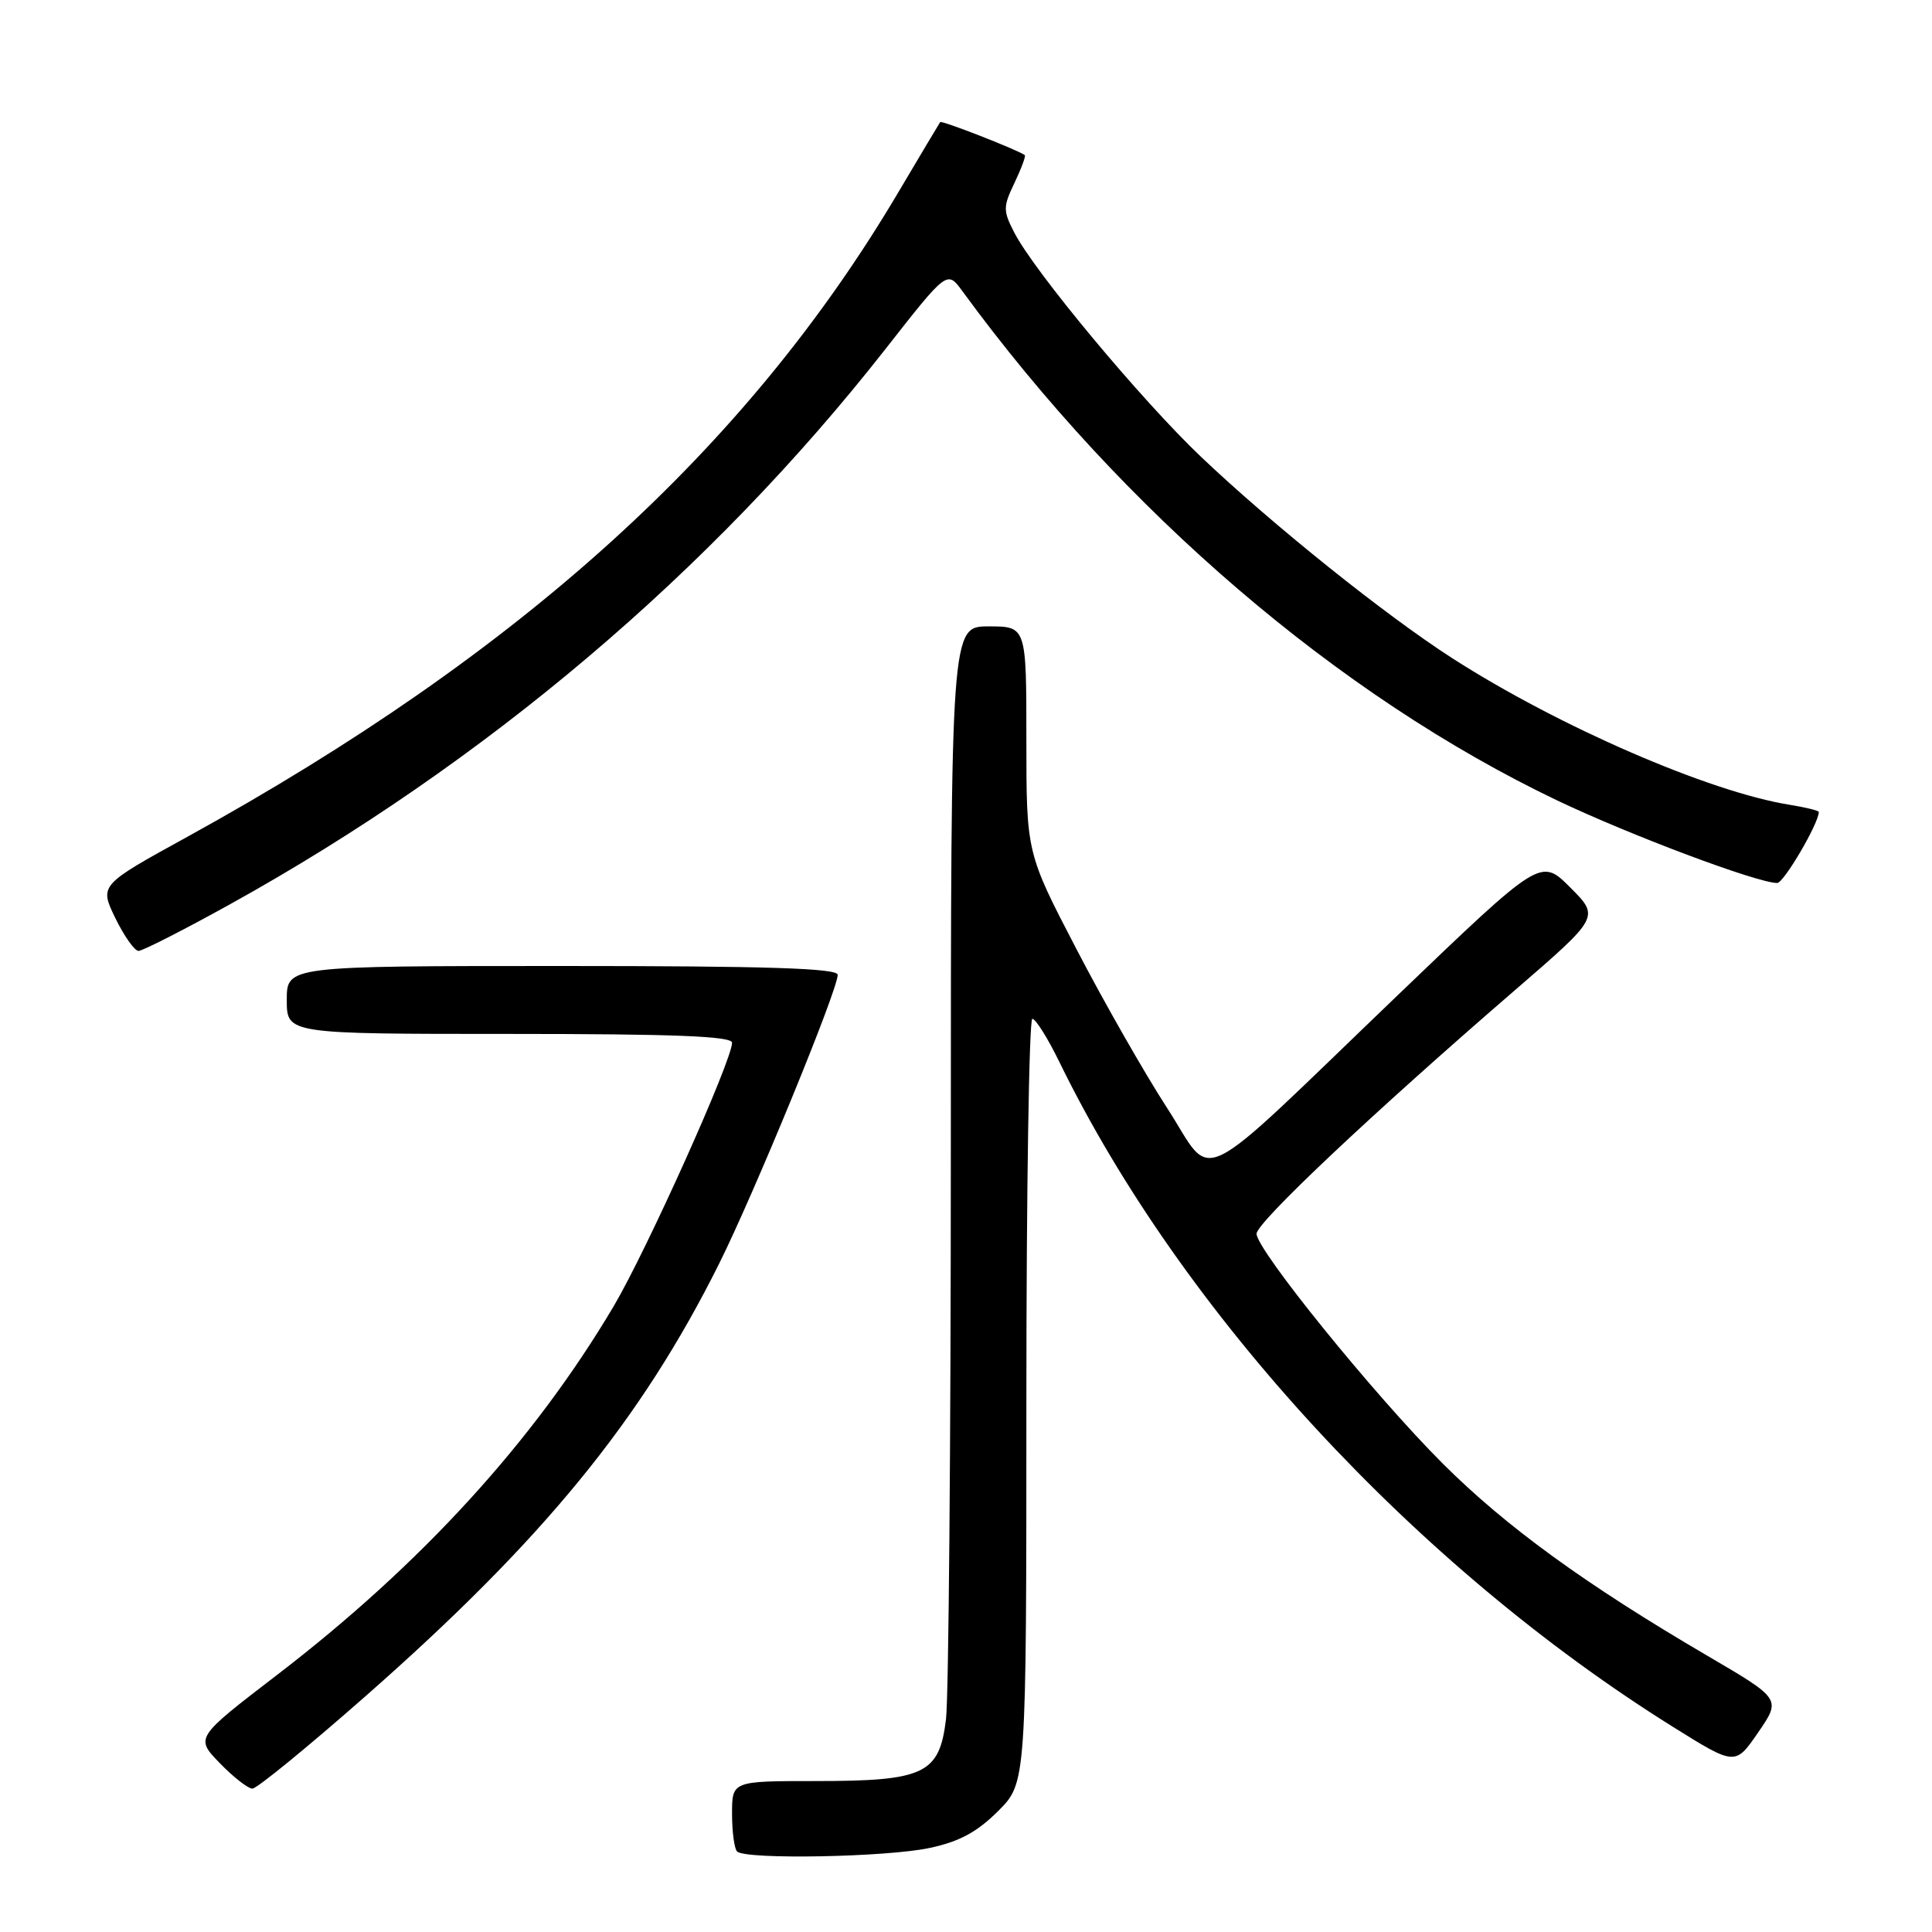<?xml version="1.0" encoding="UTF-8" standalone="no"?>
<!DOCTYPE svg PUBLIC "-//W3C//DTD SVG 1.1//EN" "http://www.w3.org/Graphics/SVG/1.1/DTD/svg11.dtd" >
<svg xmlns="http://www.w3.org/2000/svg" xmlns:xlink="http://www.w3.org/1999/xlink" version="1.1" viewBox="0 0 256 256">
 <g >
 <path fill="currentColor"
d=" M 123.20 244.86 C 127.11 244.03 129.48 242.75 132.25 239.98 C 136.00 236.24 136.00 236.24 136.00 185.62 C 136.00 157.78 136.36 135.00 136.79 135.00 C 137.23 135.00 138.85 137.59 140.39 140.75 C 156.59 173.94 187.65 207.58 221.71 228.84 C 229.93 233.97 229.93 233.97 232.97 229.55 C 236.01 225.12 236.01 225.12 226.26 219.41 C 210.07 209.94 199.50 202.25 191.14 193.90 C 182.08 184.84 166.50 165.61 166.50 163.48 C 166.50 161.99 181.79 147.57 200.73 131.21 C 211.97 121.50 211.97 121.50 208.06 117.59 C 204.16 113.69 204.16 113.69 185.33 131.75 C 157.58 158.37 161.04 156.67 154.65 146.82 C 151.68 142.24 146.27 132.76 142.63 125.75 C 136.00 113.01 136.00 113.01 136.00 98.00 C 136.00 83.00 136.00 83.00 131.00 83.00 C 126.00 83.00 126.00 83.00 125.99 152.75 C 125.99 191.11 125.70 224.88 125.35 227.80 C 124.47 235.07 122.51 236.00 108.05 236.00 C 97.00 236.00 97.00 236.00 97.00 240.33 C 97.00 242.72 97.30 244.97 97.67 245.33 C 98.76 246.43 117.50 246.09 123.20 244.86 Z  M 48.46 224.73 C 71.95 204.07 84.91 188.23 95.26 167.50 C 99.95 158.10 111.00 131.20 111.00 129.17 C 111.00 128.30 101.70 128.00 74.50 128.00 C 38.00 128.00 38.00 128.00 38.00 132.50 C 38.00 137.00 38.00 137.00 67.50 137.00 C 89.32 137.00 97.00 137.30 97.00 138.17 C 97.00 140.53 85.67 165.73 81.30 173.11 C 70.70 190.98 55.80 207.30 36.68 221.96 C 25.86 230.26 25.86 230.26 29.13 233.63 C 30.92 235.48 32.87 237.00 33.45 237.00 C 34.03 237.00 40.79 231.48 48.46 224.73 Z  M 30.41 119.86 C 64.30 101.09 94.20 75.76 117.35 46.22 C 125.50 35.82 125.50 35.82 127.50 38.55 C 148.90 67.83 177.41 92.24 206.33 106.06 C 215.98 110.66 232.86 117.00 235.49 117.00 C 236.36 117.00 241.00 109.09 241.00 107.60 C 241.00 107.41 239.27 106.98 237.15 106.64 C 226.50 104.94 206.56 96.28 192.50 87.26 C 183.58 81.53 168.72 69.62 159.17 60.56 C 151.26 53.04 137.12 36.07 134.41 30.84 C 132.90 27.91 132.90 27.42 134.43 24.22 C 135.34 22.31 135.95 20.66 135.79 20.55 C 134.68 19.79 124.76 15.92 124.58 16.18 C 124.45 16.36 121.95 20.55 119.02 25.50 C 98.94 59.44 69.03 86.54 24.79 110.90 C 13.17 117.29 13.17 117.29 15.28 121.65 C 16.45 124.04 17.83 126.00 18.36 126.00 C 18.88 126.00 24.31 123.24 30.41 119.86 Z "/>
</g>
</svg>
